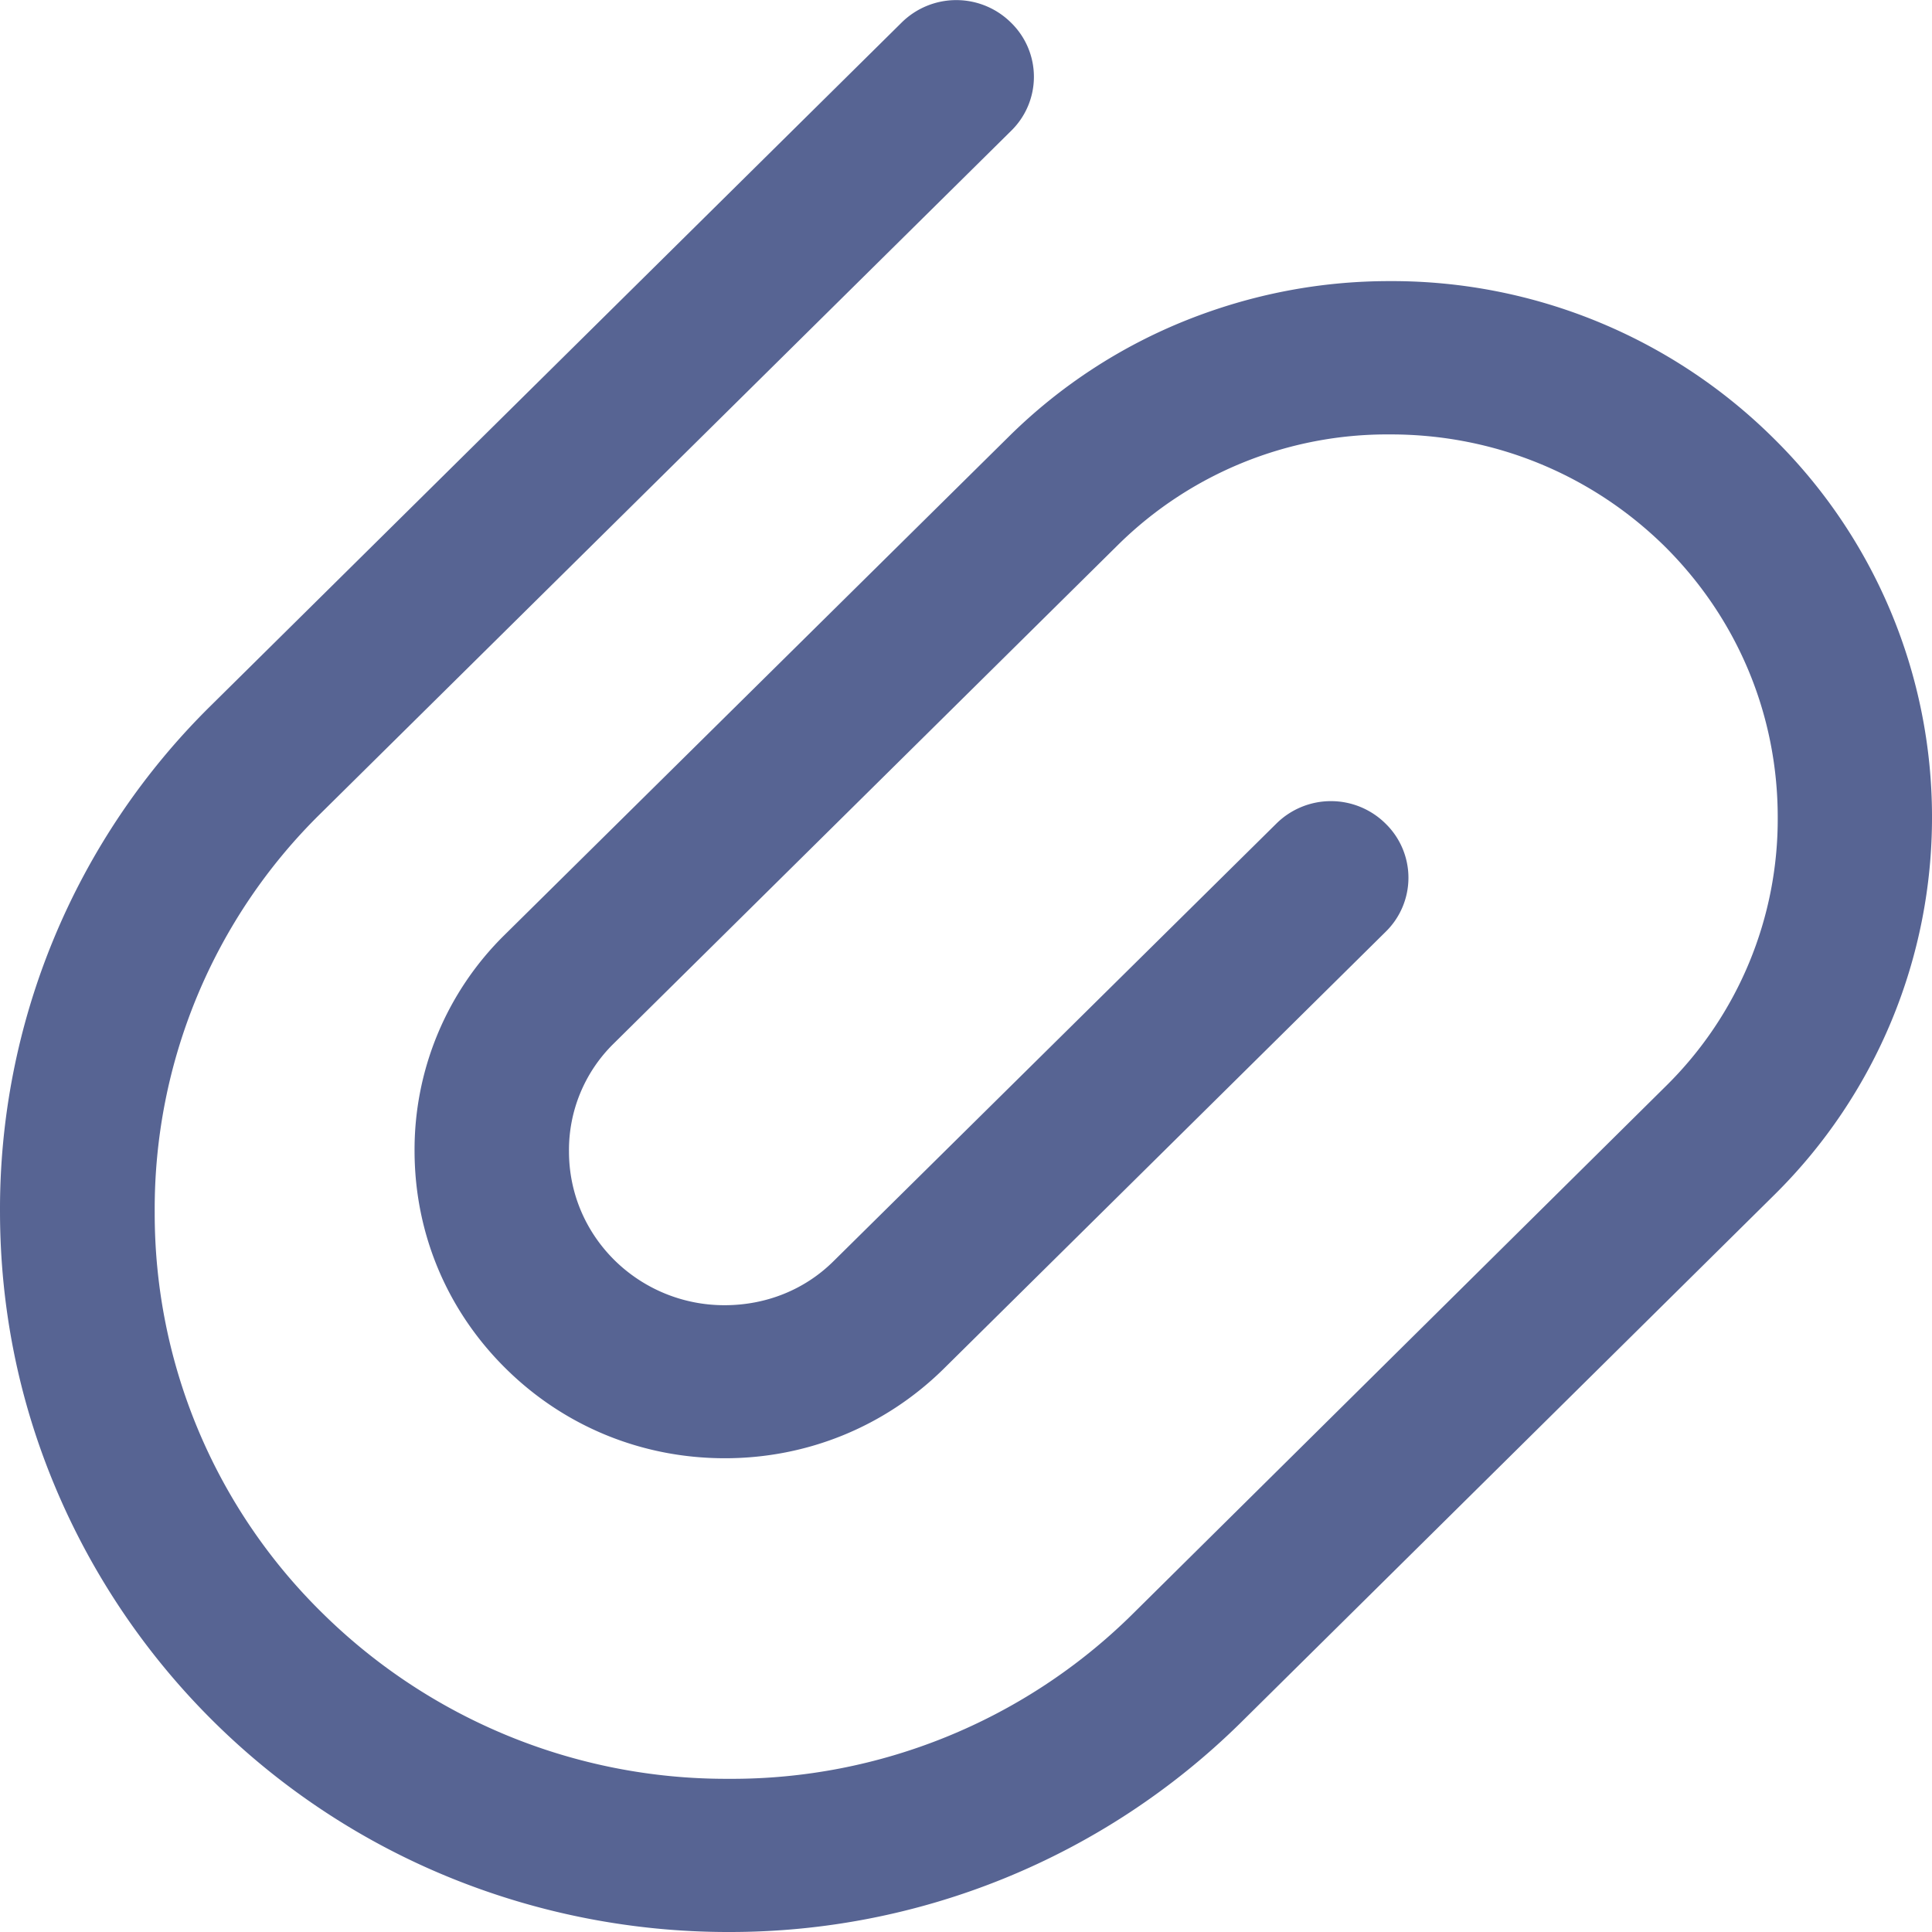 <?xml version="1.0" standalone="no"?><!DOCTYPE svg PUBLIC "-//W3C//DTD SVG 1.1//EN" "http://www.w3.org/Graphics/SVG/1.1/DTD/svg11.dtd"><svg t="1569201421634" class="icon" viewBox="0 0 1024 1024" version="1.1" xmlns="http://www.w3.org/2000/svg" p-id="2074" xmlns:xlink="http://www.w3.org/1999/xlink" width="16" height="16"><defs><style type="text/css"></style></defs><path d="M939.89 232.155a287.159 287.159 0 0 0-202.606-83.163h-0.878c-36.791 0-72.777 6.949-106.935 20.48a283.063 283.063 0 0 0-94.72 61.879L267.342 495.616a159.598 159.598 0 0 0-47.616 114.834c0.146 43.374 17.189 84.114 48.274 114.834 30.939 30.647 72.046 47.543 115.858 47.616h0.366c43.739 0 84.699-16.823 115.566-47.031l234.569-231.936a40.009 40.009 0 0 0 0-57.417 41.106 41.106 0 0 0-57.856 0l-234.642 231.863c-15.287 15.214-35.84 23.406-57.783 23.406H384.005a82.871 82.871 0 0 1-58.295-23.845c-15.506-15.36-24.137-35.84-24.137-57.637a78.994 78.994 0 0 1 23.625-57.125l267.41-264.411a203.044 203.044 0 0 1 143.945-58.514h0.585c54.857 0 106.423 21.211 145.115 59.246 38.546 38.254 59.904 89.161 59.977 143.36a198.51 198.51 0 0 1-59.099 142.628l-283.648 280.795A302.08 302.08 0 0 1 386.199 942.811h-0.805a304.567 304.567 0 0 1-214.601-87.918 296.667 296.667 0 0 1-88.795-212.114 293.742 293.742 0 0 1 87.698-211.383L535.849 69.413a40.009 40.009 0 0 0 0-57.417 41.179 41.179 0 0 0-57.929-0.073L111.694 374.052A374.491 374.491 0 0 0 0.005 643.072c0.146 49.445 9.655 97.719 28.526 143.287a383.853 383.853 0 0 0 211.822 209.554 391.095 391.095 0 0 0 144.823 28.087h1.024a385.609 385.609 0 0 0 270.921-110.446l283.648-280.576A281.088 281.088 0 0 0 1024.004 432.567a281.819 281.819 0 0 0-84.114-200.411z" fill="#576493" p-id="2075"></path></svg>